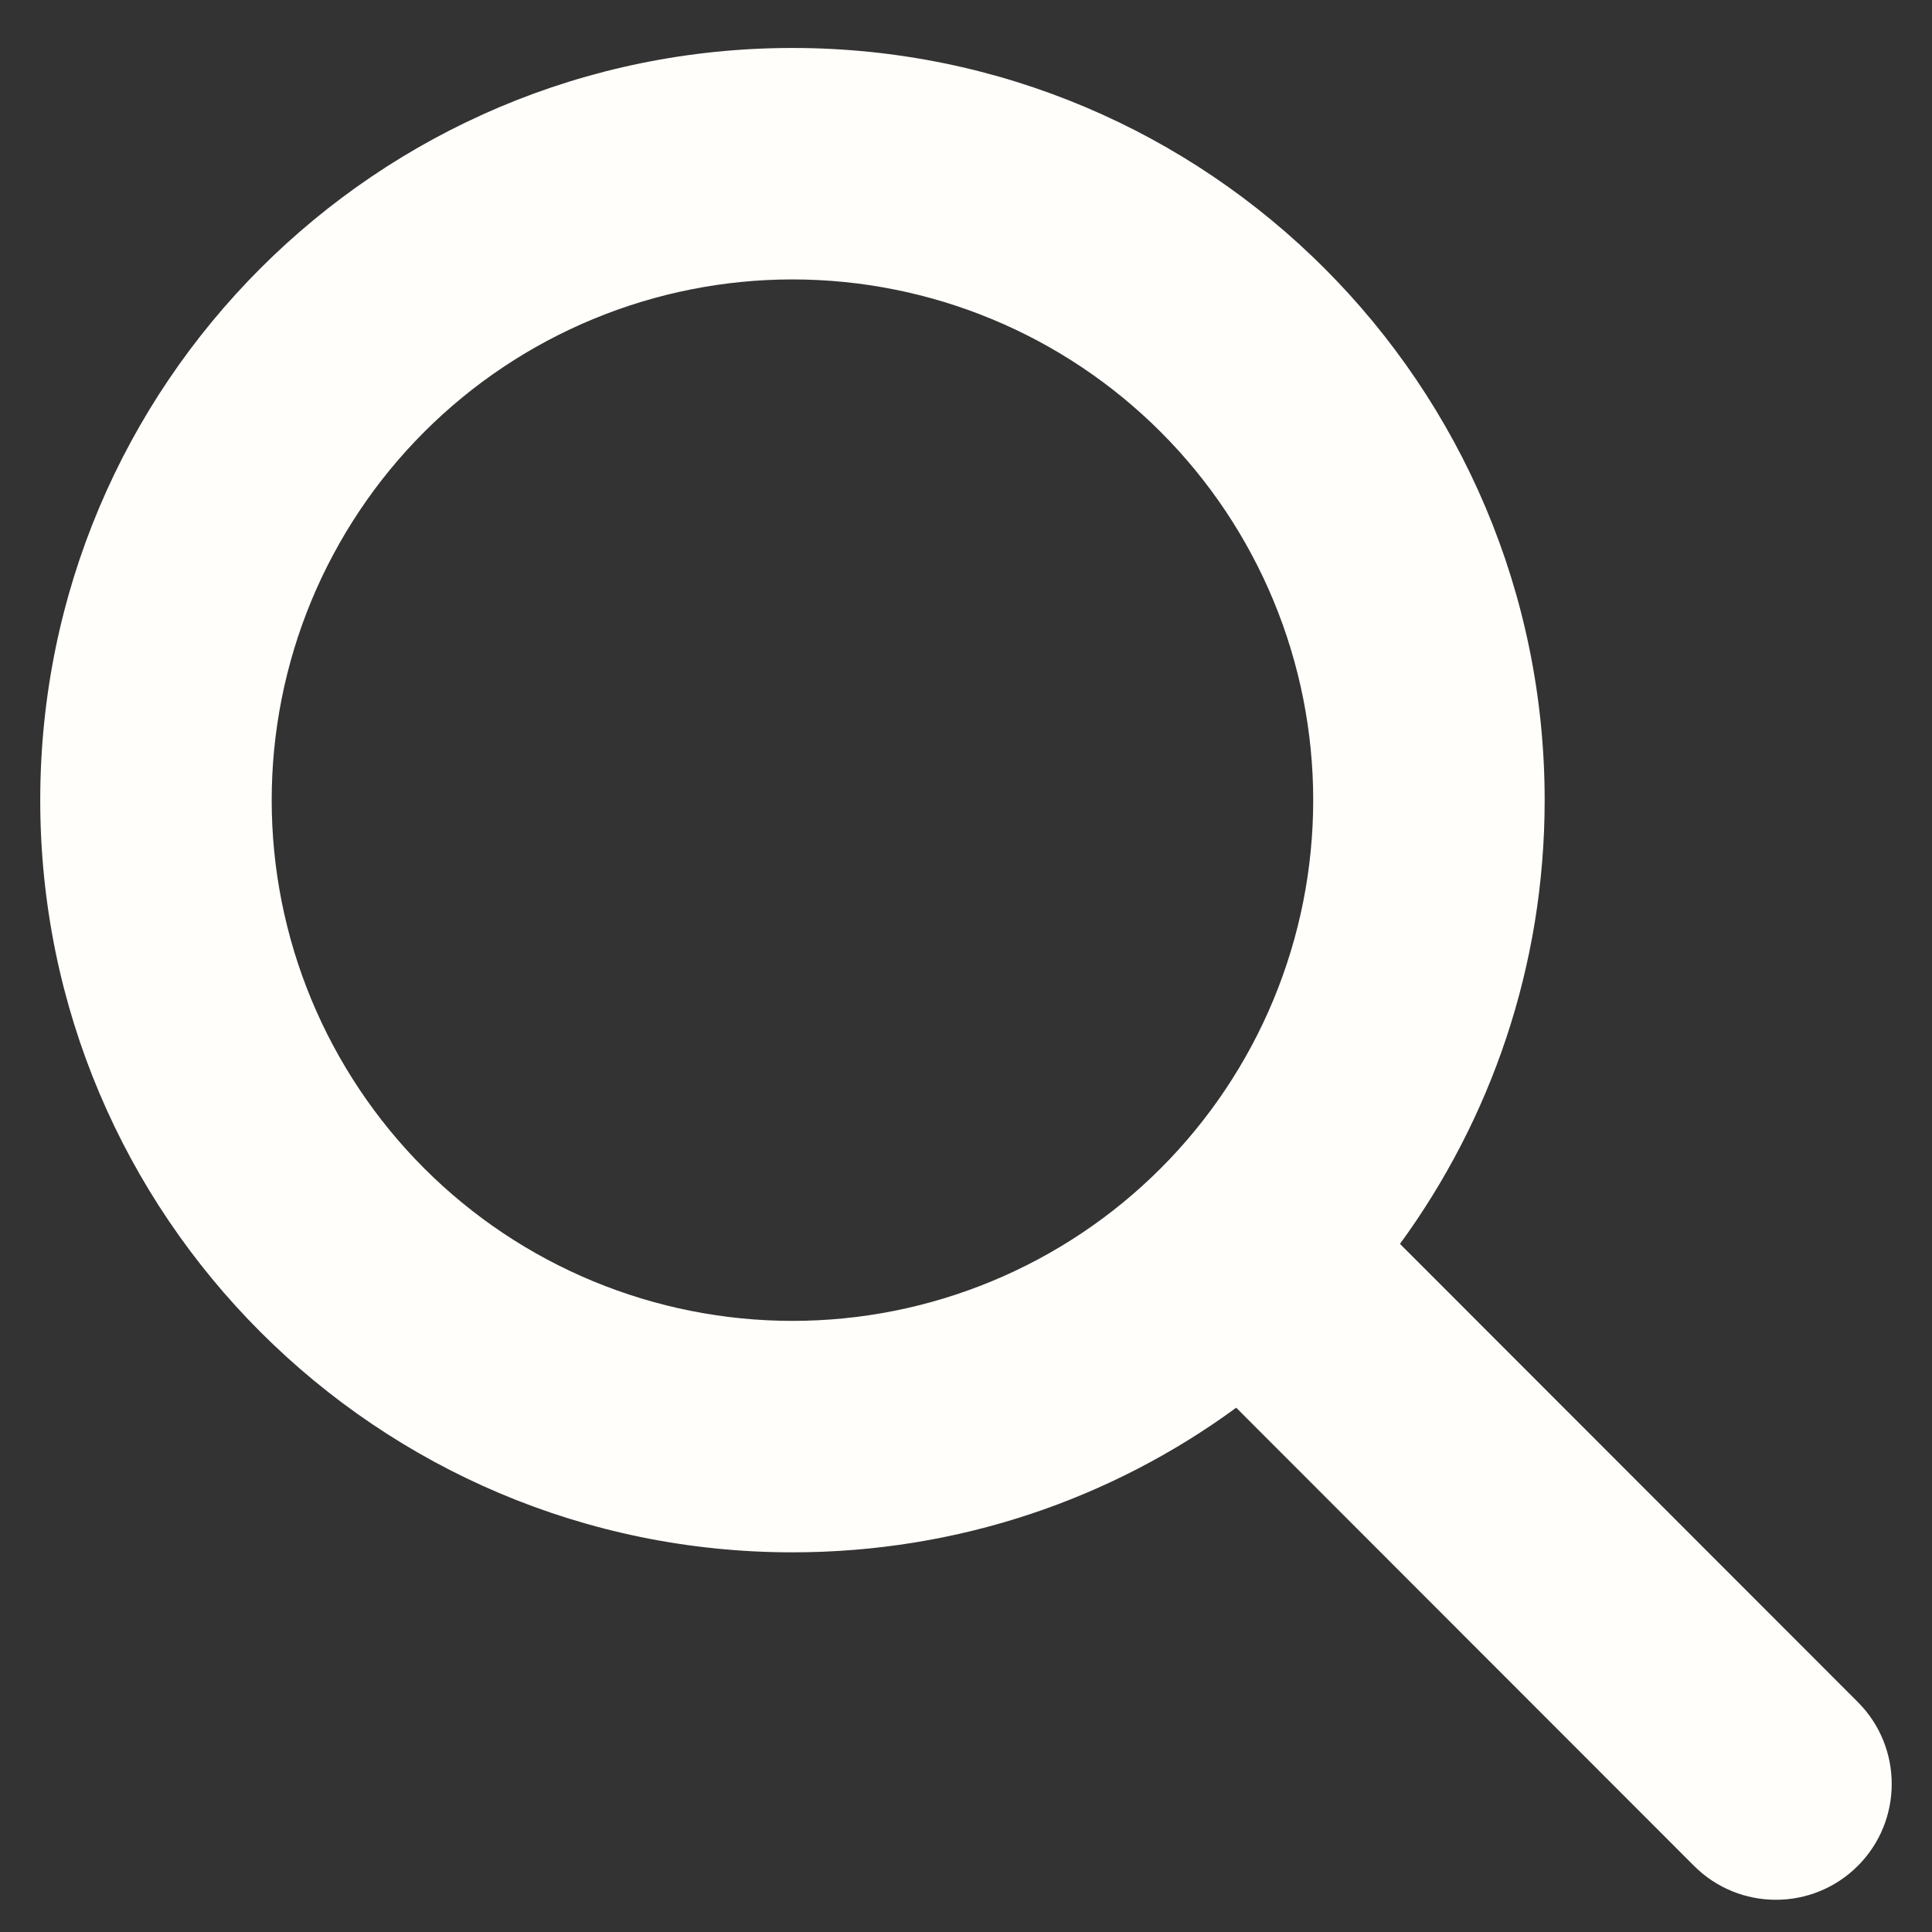 <svg width="35" height="35" viewBox="0 0 35 35" fill="none" xmlns="http://www.w3.org/2000/svg">
<rect x="0" y="0" width="35" height="35" fill="#333333" stroke="none"/>
<path d="M27.983 14.496C27.983 17.503 27.007 20.28 25.362 22.534L33.656 30.834C34.475 31.653 34.475 32.983 33.656 33.802C32.837 34.621 31.508 34.621 30.689 33.802L22.395 25.502C20.141 27.153 17.363 28.122 14.356 28.122C6.829 28.122 0.729 22.023 0.729 14.496C0.729 6.968 6.829 0.869 14.356 0.869C21.884 0.869 27.983 6.968 27.983 14.496ZM14.356 23.929C15.595 23.929 16.822 23.685 17.966 23.211C19.111 22.737 20.151 22.042 21.027 21.166C21.903 20.29 22.598 19.25 23.072 18.106C23.546 16.961 23.79 15.735 23.79 14.496C23.79 13.257 23.546 12.03 23.072 10.885C22.598 9.741 21.903 8.701 21.027 7.825C20.151 6.949 19.111 6.254 17.966 5.78C16.822 5.306 15.595 5.062 14.356 5.062C13.117 5.062 11.891 5.306 10.746 5.78C9.601 6.254 8.561 6.949 7.685 7.825C6.809 8.701 6.115 9.741 5.64 10.885C5.166 12.03 4.922 13.257 4.922 14.496C4.922 15.735 5.166 16.961 5.64 18.106C6.115 19.25 6.809 20.29 7.685 21.166C8.561 22.042 9.601 22.737 10.746 23.211C11.891 23.685 13.117 23.929 14.356 23.929Z" fill="#FFFEFA"/>
</svg>
